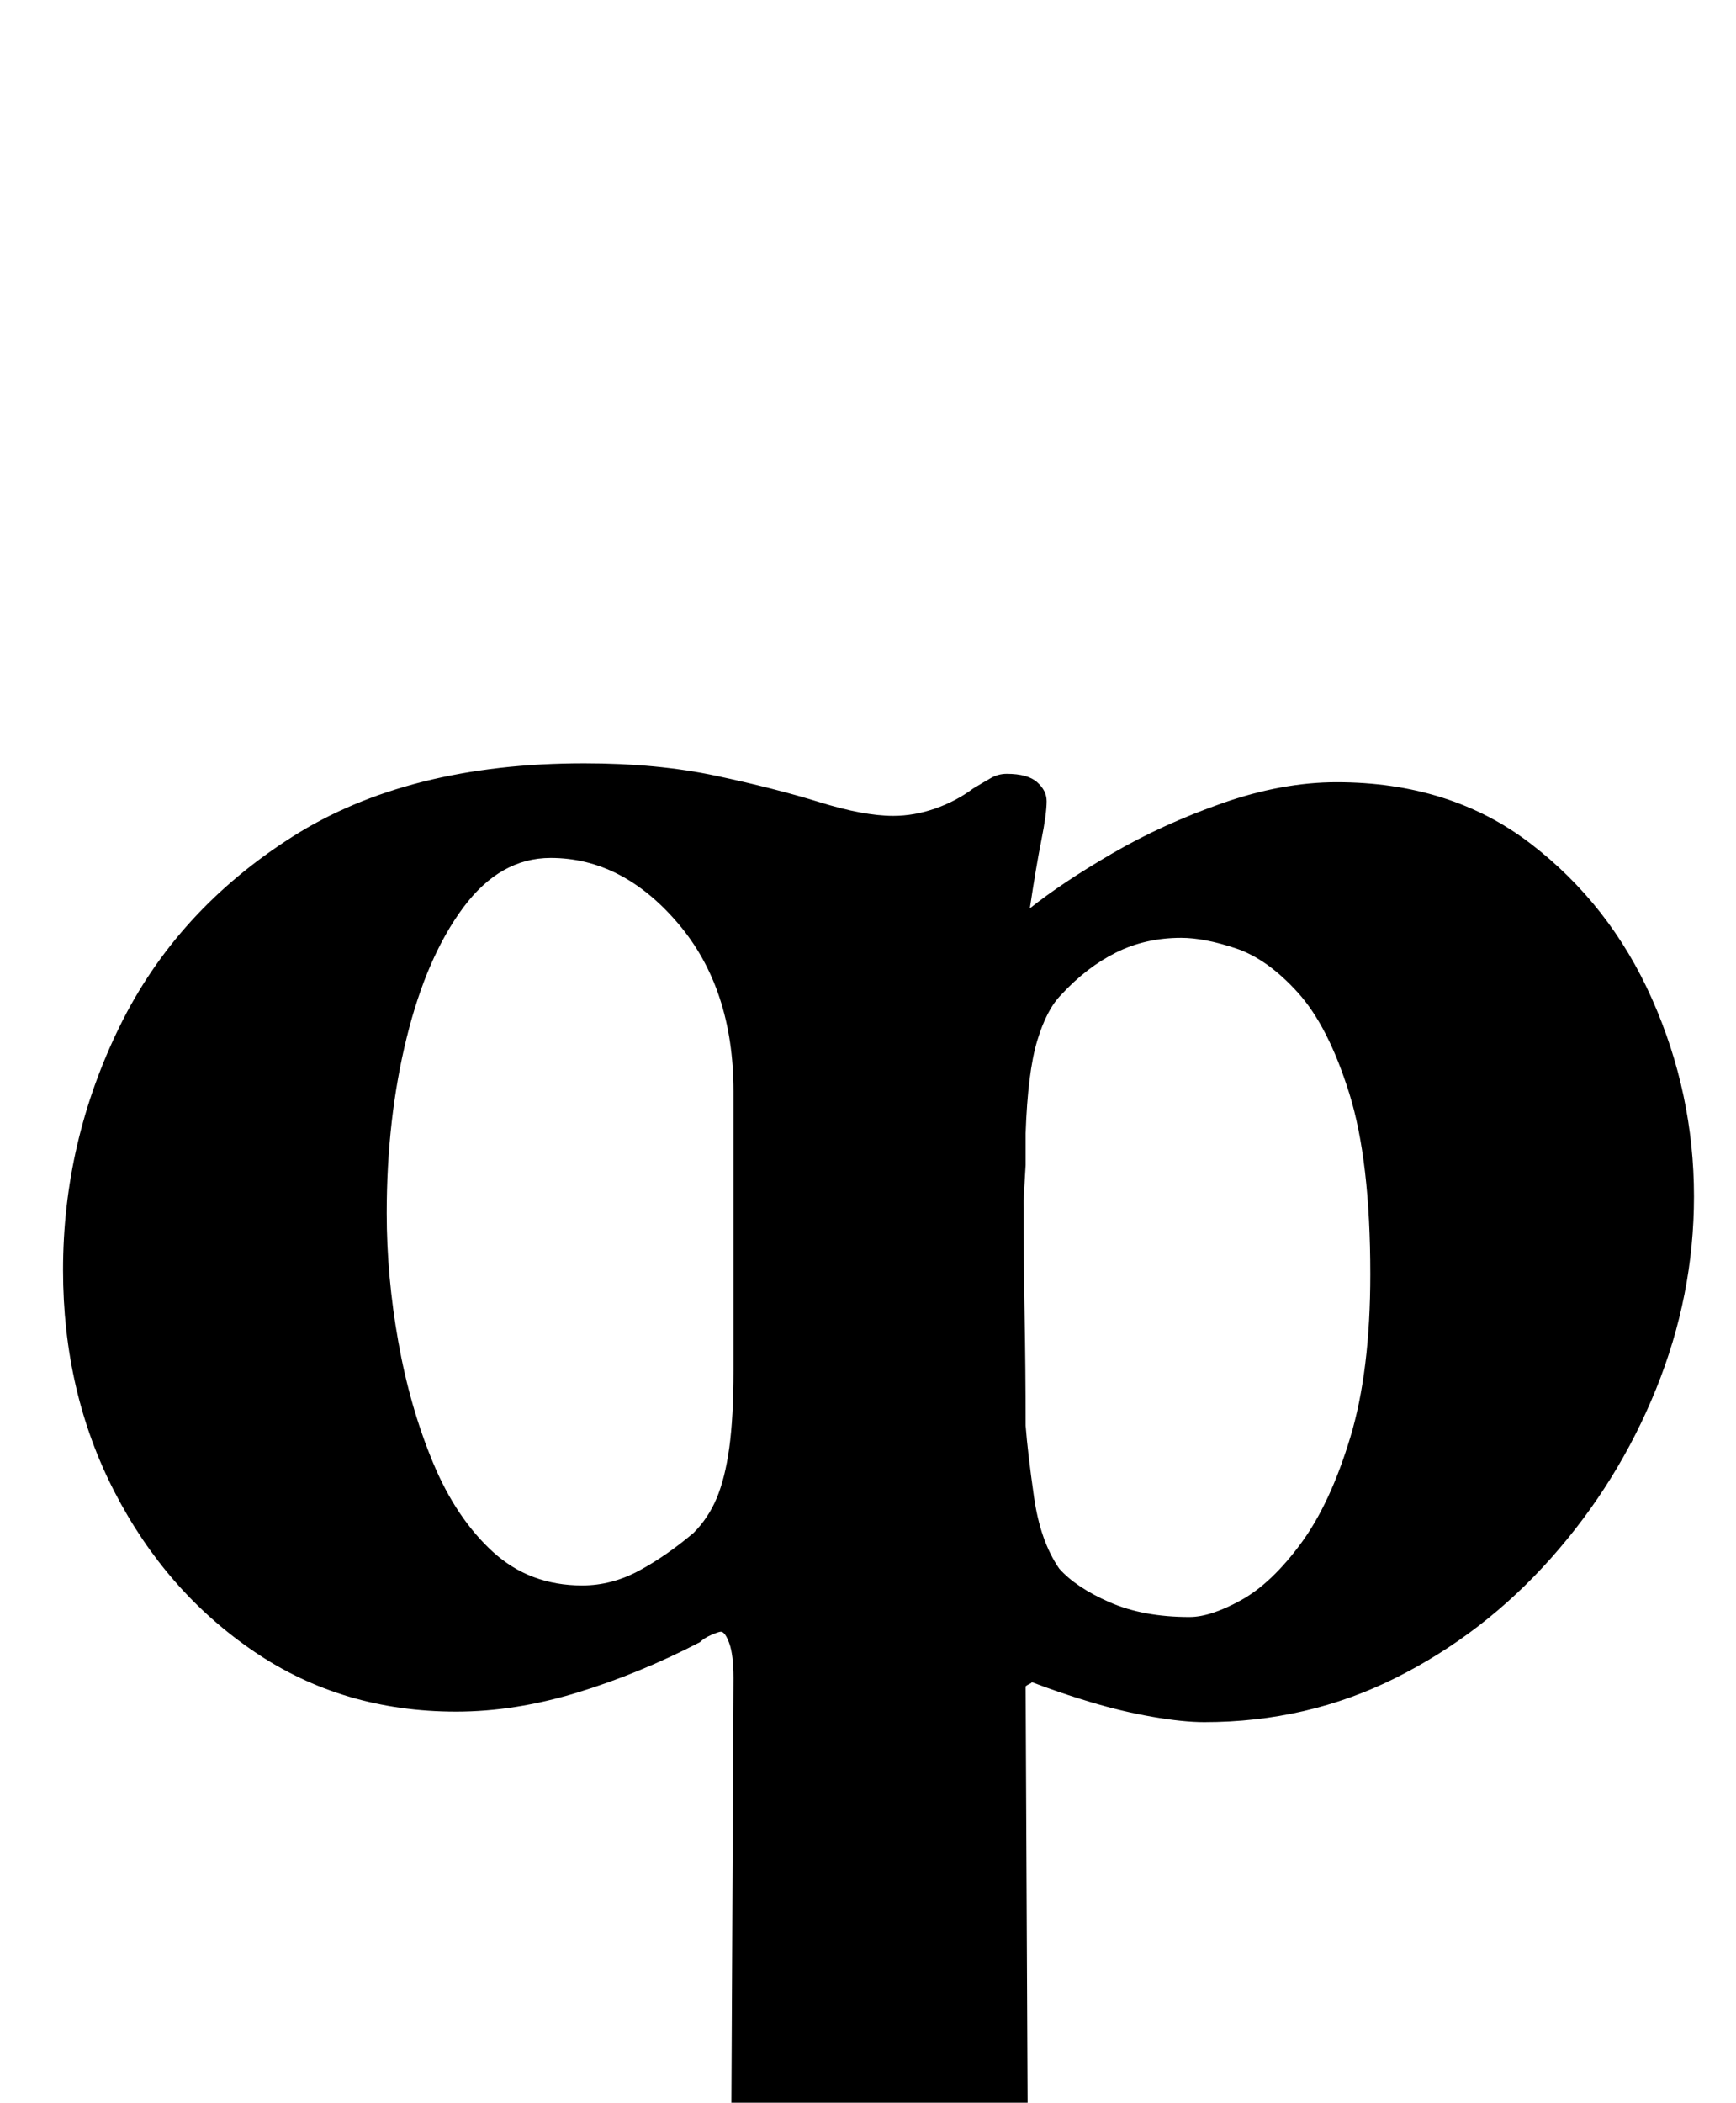 <?xml version="1.0" standalone="no"?>
<!DOCTYPE svg PUBLIC "-//W3C//DTD SVG 1.1//EN" "http://www.w3.org/Graphics/SVG/1.1/DTD/svg11.dtd" >
<svg xmlns="http://www.w3.org/2000/svg" xmlns:xlink="http://www.w3.org/1999/xlink" version="1.1" viewBox="-10 0 826 1000">
  <g transform="matrix(1 0 0 -1 0 800)">
   <path fill="currentColor"
d="M280 -287q-7 0 -11.5 4.5t-4.5 10.5q0 8 6 12.5t16 7.5q28 8 40 18t12 32l1 204q0 11 -2 16.5t-4 5.5q-1 0 -4.5 -1.5t-5.5 -3.5q-29 -15 -58.5 -24t-57.5 -9q-54 0 -96 28.5t-66.5 76t-24.5 105.5q0 61 27 116t82 90t139 35q35 0 63 -6t49 -12.5t35 -6.5q10 0 20 3.5
t18 9.5q5 3 8.5 5t7.5 2q10 0 14.5 -4t4.5 -9q0 -6 -2.5 -18.5t-5.5 -32.5q15 12 39 26t52.5 24t54.5 10q54 0 92 -29t58 -74t20 -94q0 -47 -18 -91.5t-50 -80.5t-74 -57t-91 -21q-10 0 -24.5 2.5t-29.5 7t-28 9.5l-0.5 -0.5t-1 -0.5t-1.5 -1l1 -211q0 -10 3 -17t11 -11.5
t23 -9.5q11 -3 17 -8t6 -13q0 -7 -6 -11t-14 -4q-20 0 -39.5 1.5t-37.5 2.5t-36 1q-17 0 -39 -1t-44.5 -2.5t-42.5 -1.5zM267 46q14 0 27 7t26 18q7 7 11 16.5t6 24t2 36.5v133q0 49 -26.5 80t-60.5 31q-24 0 -41.5 -23.5t-27 -62t-9.5 -83.5q0 -30 5.5 -61t16.5 -57.5
t28.5 -42.5t42.5 -16zM556 31q10 0 24.5 8t28.5 27t23.5 50.5t9.5 77.5q0 54 -10 86t-24.5 48t-29.5 21t-26 5q-17 0 -31 -7t-26 -20q-7 -7 -11.5 -22t-5.5 -44v-15t-1 -17q0 -27 0.5 -53.5t0.5 -53.5q1 -13 4 -34t12 -34q8 -9 24 -16t38 -7z" />
  </g>

</svg>

